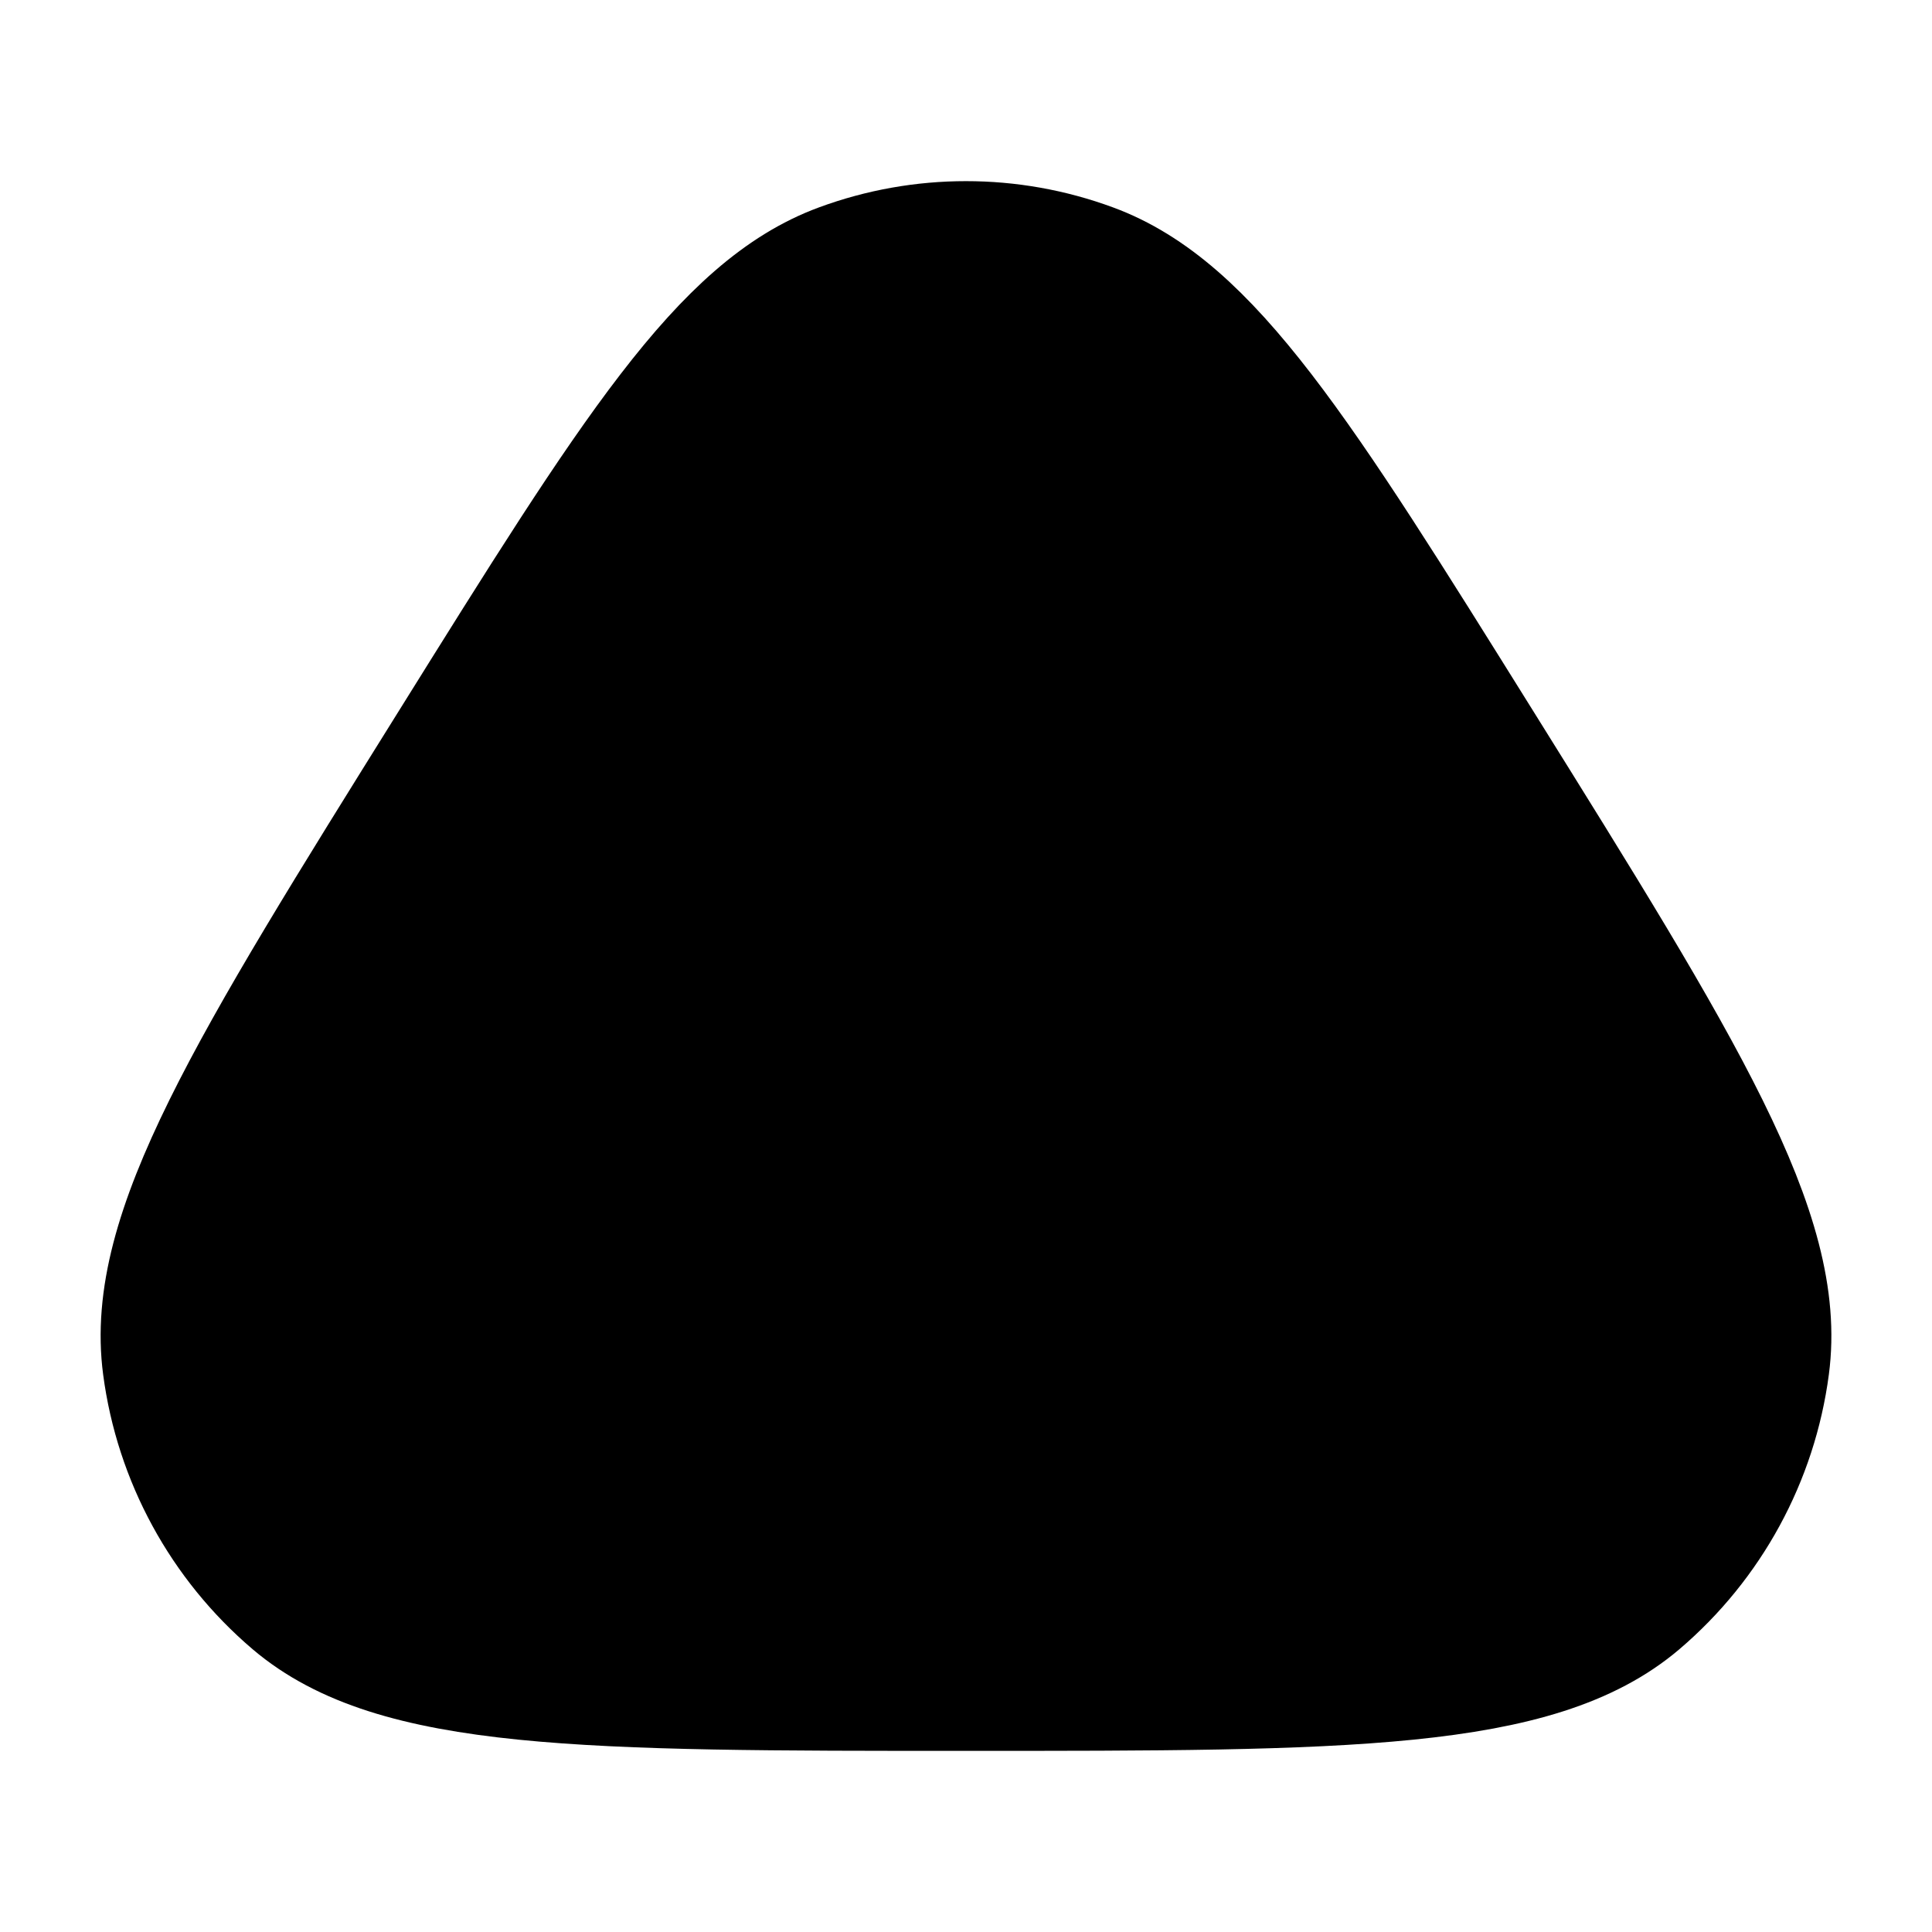 <svg width="24" height="24" viewBox="0 0 24 24" fill="currentColor" xmlns="http://www.w3.org/2000/svg">
<path d="M5.593 9.225C7.839 5.623 8.961 3.822 10.433 3.28C11.444 2.907 12.556 2.907 13.567 3.28C15.039 3.822 16.161 5.623 18.407 9.225C20.934 13.278 22.197 15.305 21.975 16.978C21.824 18.122 21.254 19.168 20.376 19.916C19.1 21 16.733 21 12 21C7.267 21 4.9 21 3.624 19.916C2.746 19.168 2.176 18.122 2.025 16.978C1.803 15.305 3.066 13.278 5.593 9.225Z" stroke="currentColor" stroke-width="1.5" stroke-linecap="round" stroke-linejoin="round"/>
</svg>
